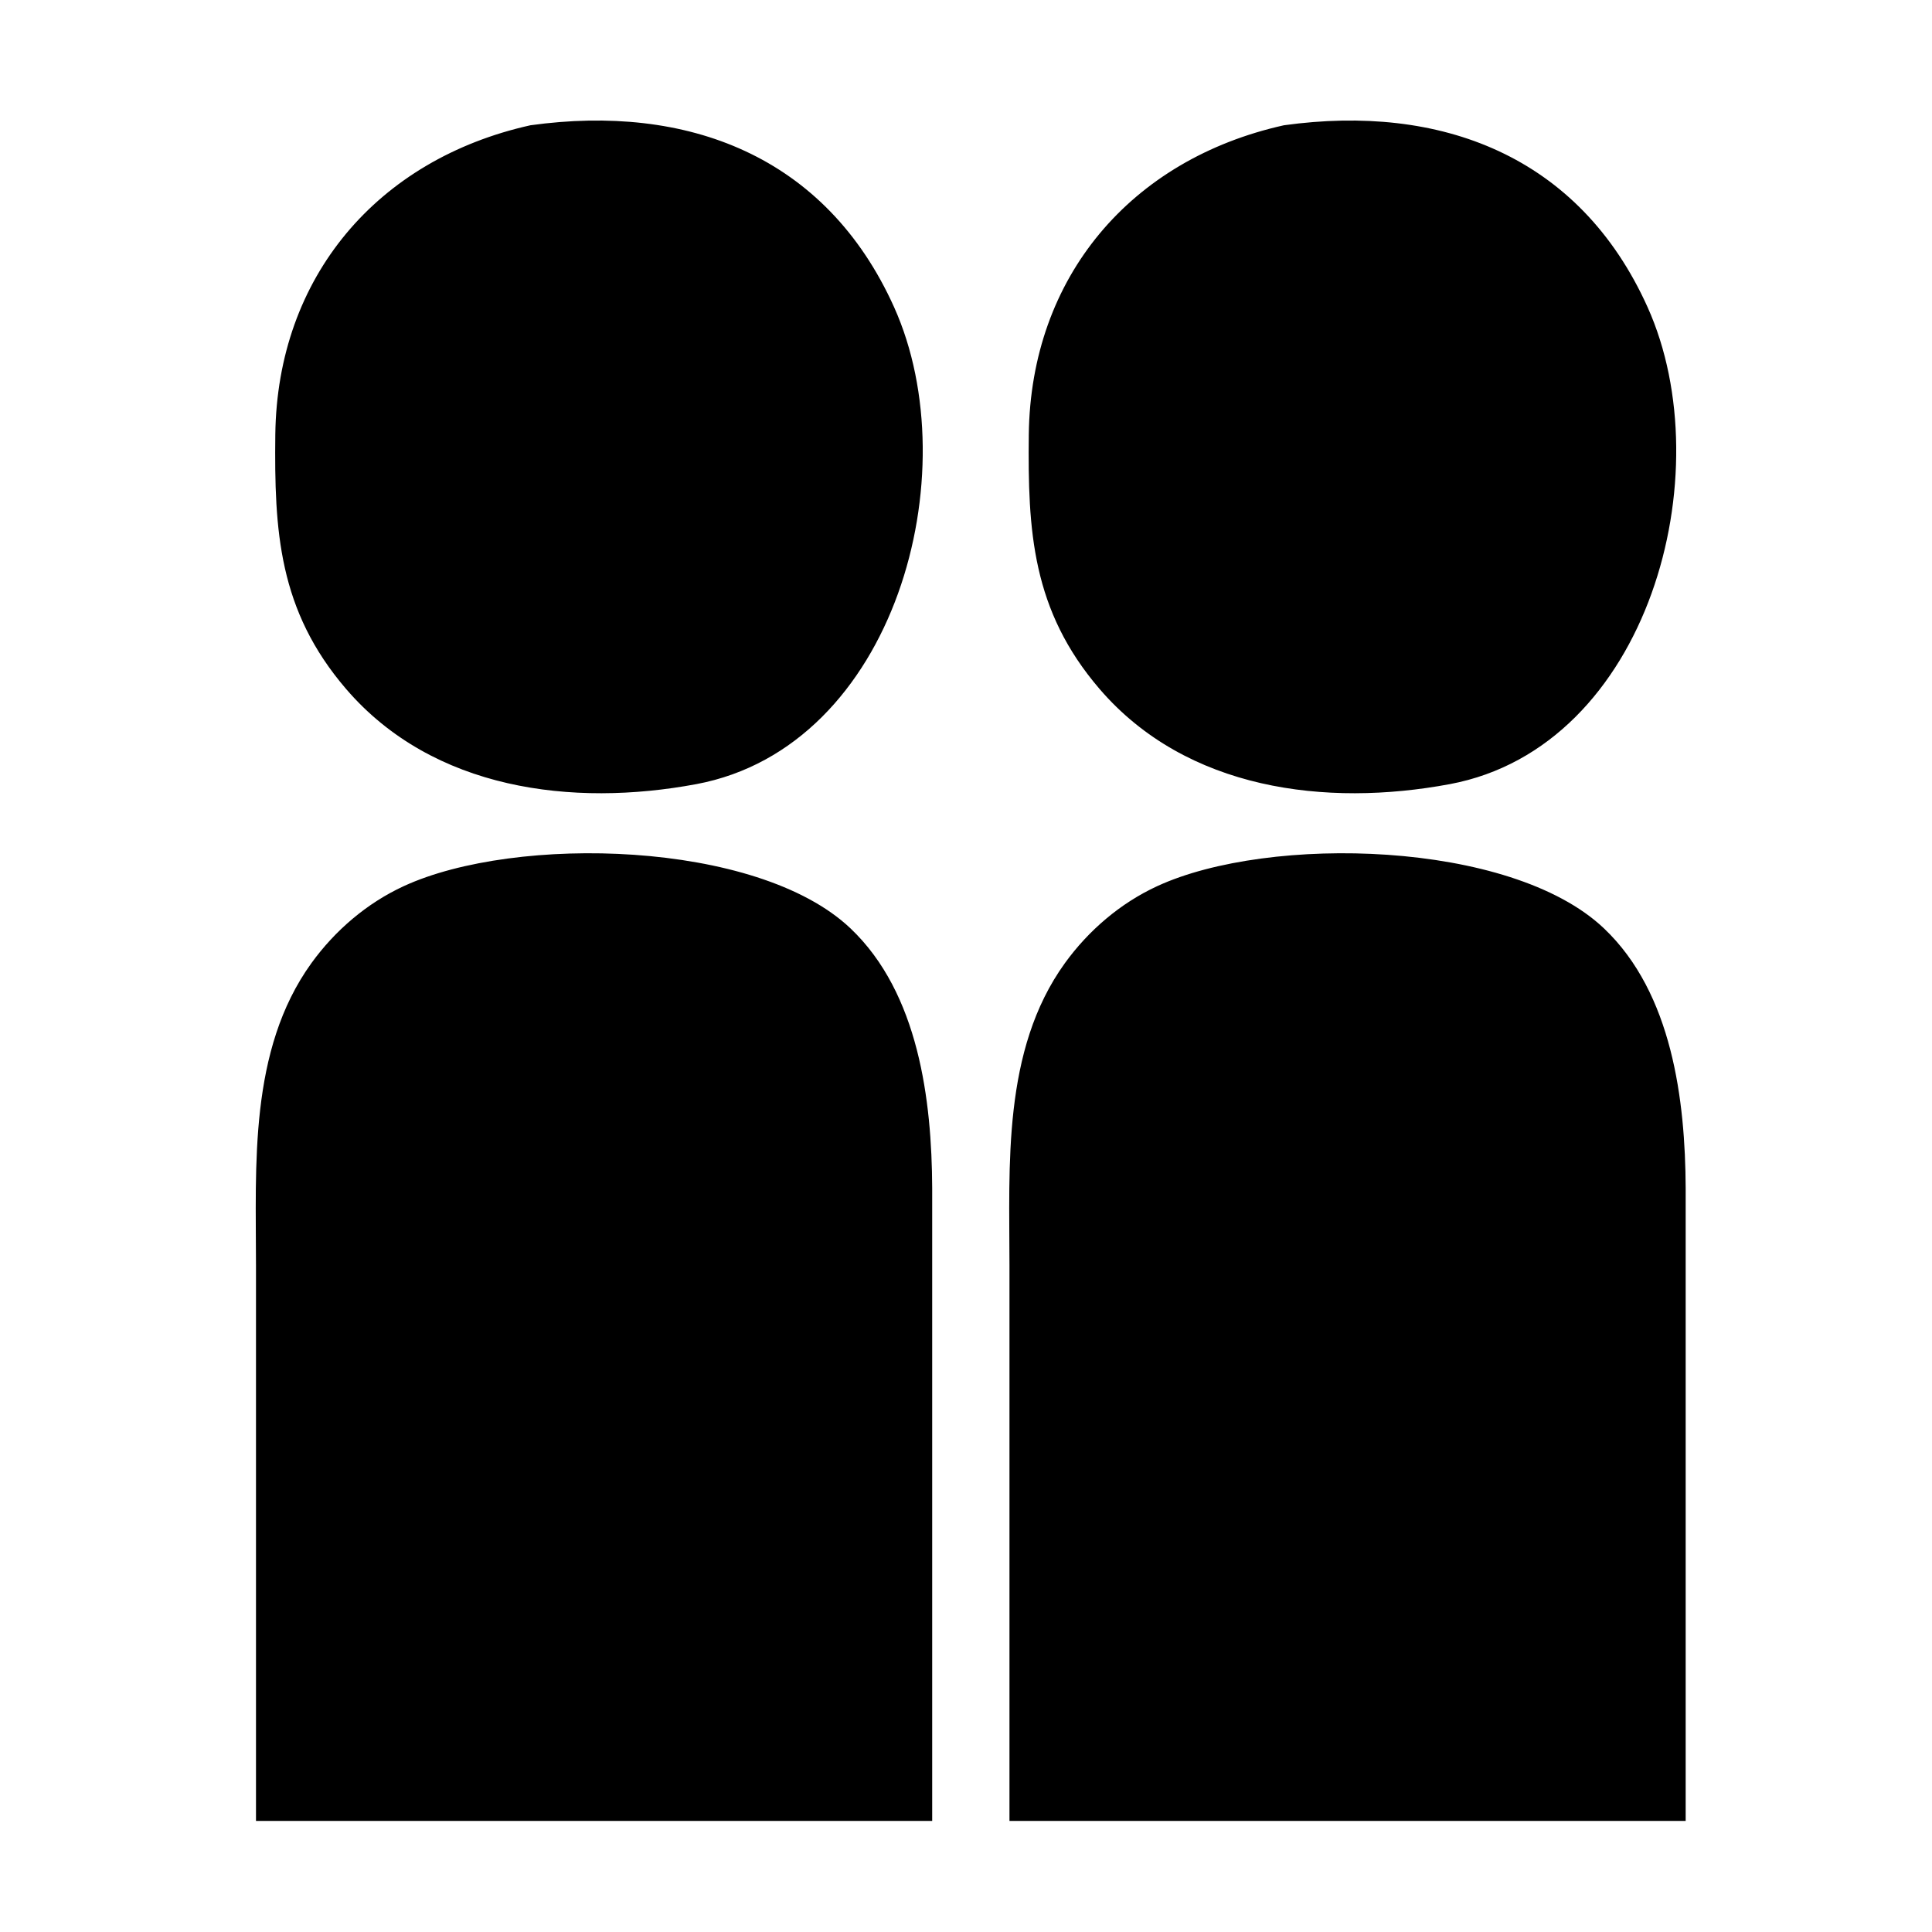 <?xml version="1.0" encoding="UTF-8" standalone="no"?>
<!DOCTYPE svg PUBLIC "-//W3C//DTD SVG 20010904//EN"
              "http://www.w3.org/TR/2001/REC-SVG-20010904/DTD/svg10.dtd">

<svg xmlns="http://www.w3.org/2000/svg"
     width="2.222in" height="2.222in"
     viewBox="0 0 200 200">
  <path id="pawn-1"
        fill="black" stroke="black" stroke-width="1"
        d="M 55.00,13.46
           C 39.42,16.93 29.19,28.89 29.00,45.00
             28.89,54.93 29.33,62.99 36.21,71.00
             45.04,81.27 59.26,83.06 72.00,80.68
             92.21,76.89 99.73,48.96 92.10,32.00
             85.13,16.52 70.99,11.25 55.00,13.46 Z
           M 27.00,188.00
           C 27.00,188.00 96.00,188.00 96.00,188.00
             96.00,188.00 96.00,123.00 96.00,123.00
             95.96,113.92 94.60,103.02 87.70,96.47
             78.25,87.50 53.43,86.91 42.00,92.19
             38.27,93.91 35.04,96.68 32.64,100.00
             26.26,108.84 27.00,120.67 27.00,131.00
             27.00,131.00 27.00,188.00 27.00,188.00 Z" />
  <path id="pawn-2"
        fill="black" stroke="black" stroke-width="1"
        d="M 133.00,13.46
           C 117.42,16.93 107.19,28.89 107.00,45.00
             106.89,54.93 107.33,62.99 114.21,71.00
             123.04,81.27 137.26,83.06 150.00,80.68
             170.21,76.89 177.73,48.96 170.10,32.00
             163.13,16.52 148.99,11.25 133.00,13.46 Z
           M 105.00,188.00
           C 105.00,188.00 174.00,188.00 174.00,188.00
             174.00,188.00 174.00,123.00 174.00,123.00
             173.96,113.92 172.60,103.02 165.70,96.47
             156.25,87.50 131.43,86.91 120.00,92.19
             116.27,93.91 113.04,96.68 110.64,100.00
             104.26,108.84 105.00,120.67 105.00,131.00
             105.00,131.00 105.00,188.00 105.00,188.00 Z" />
</svg>
